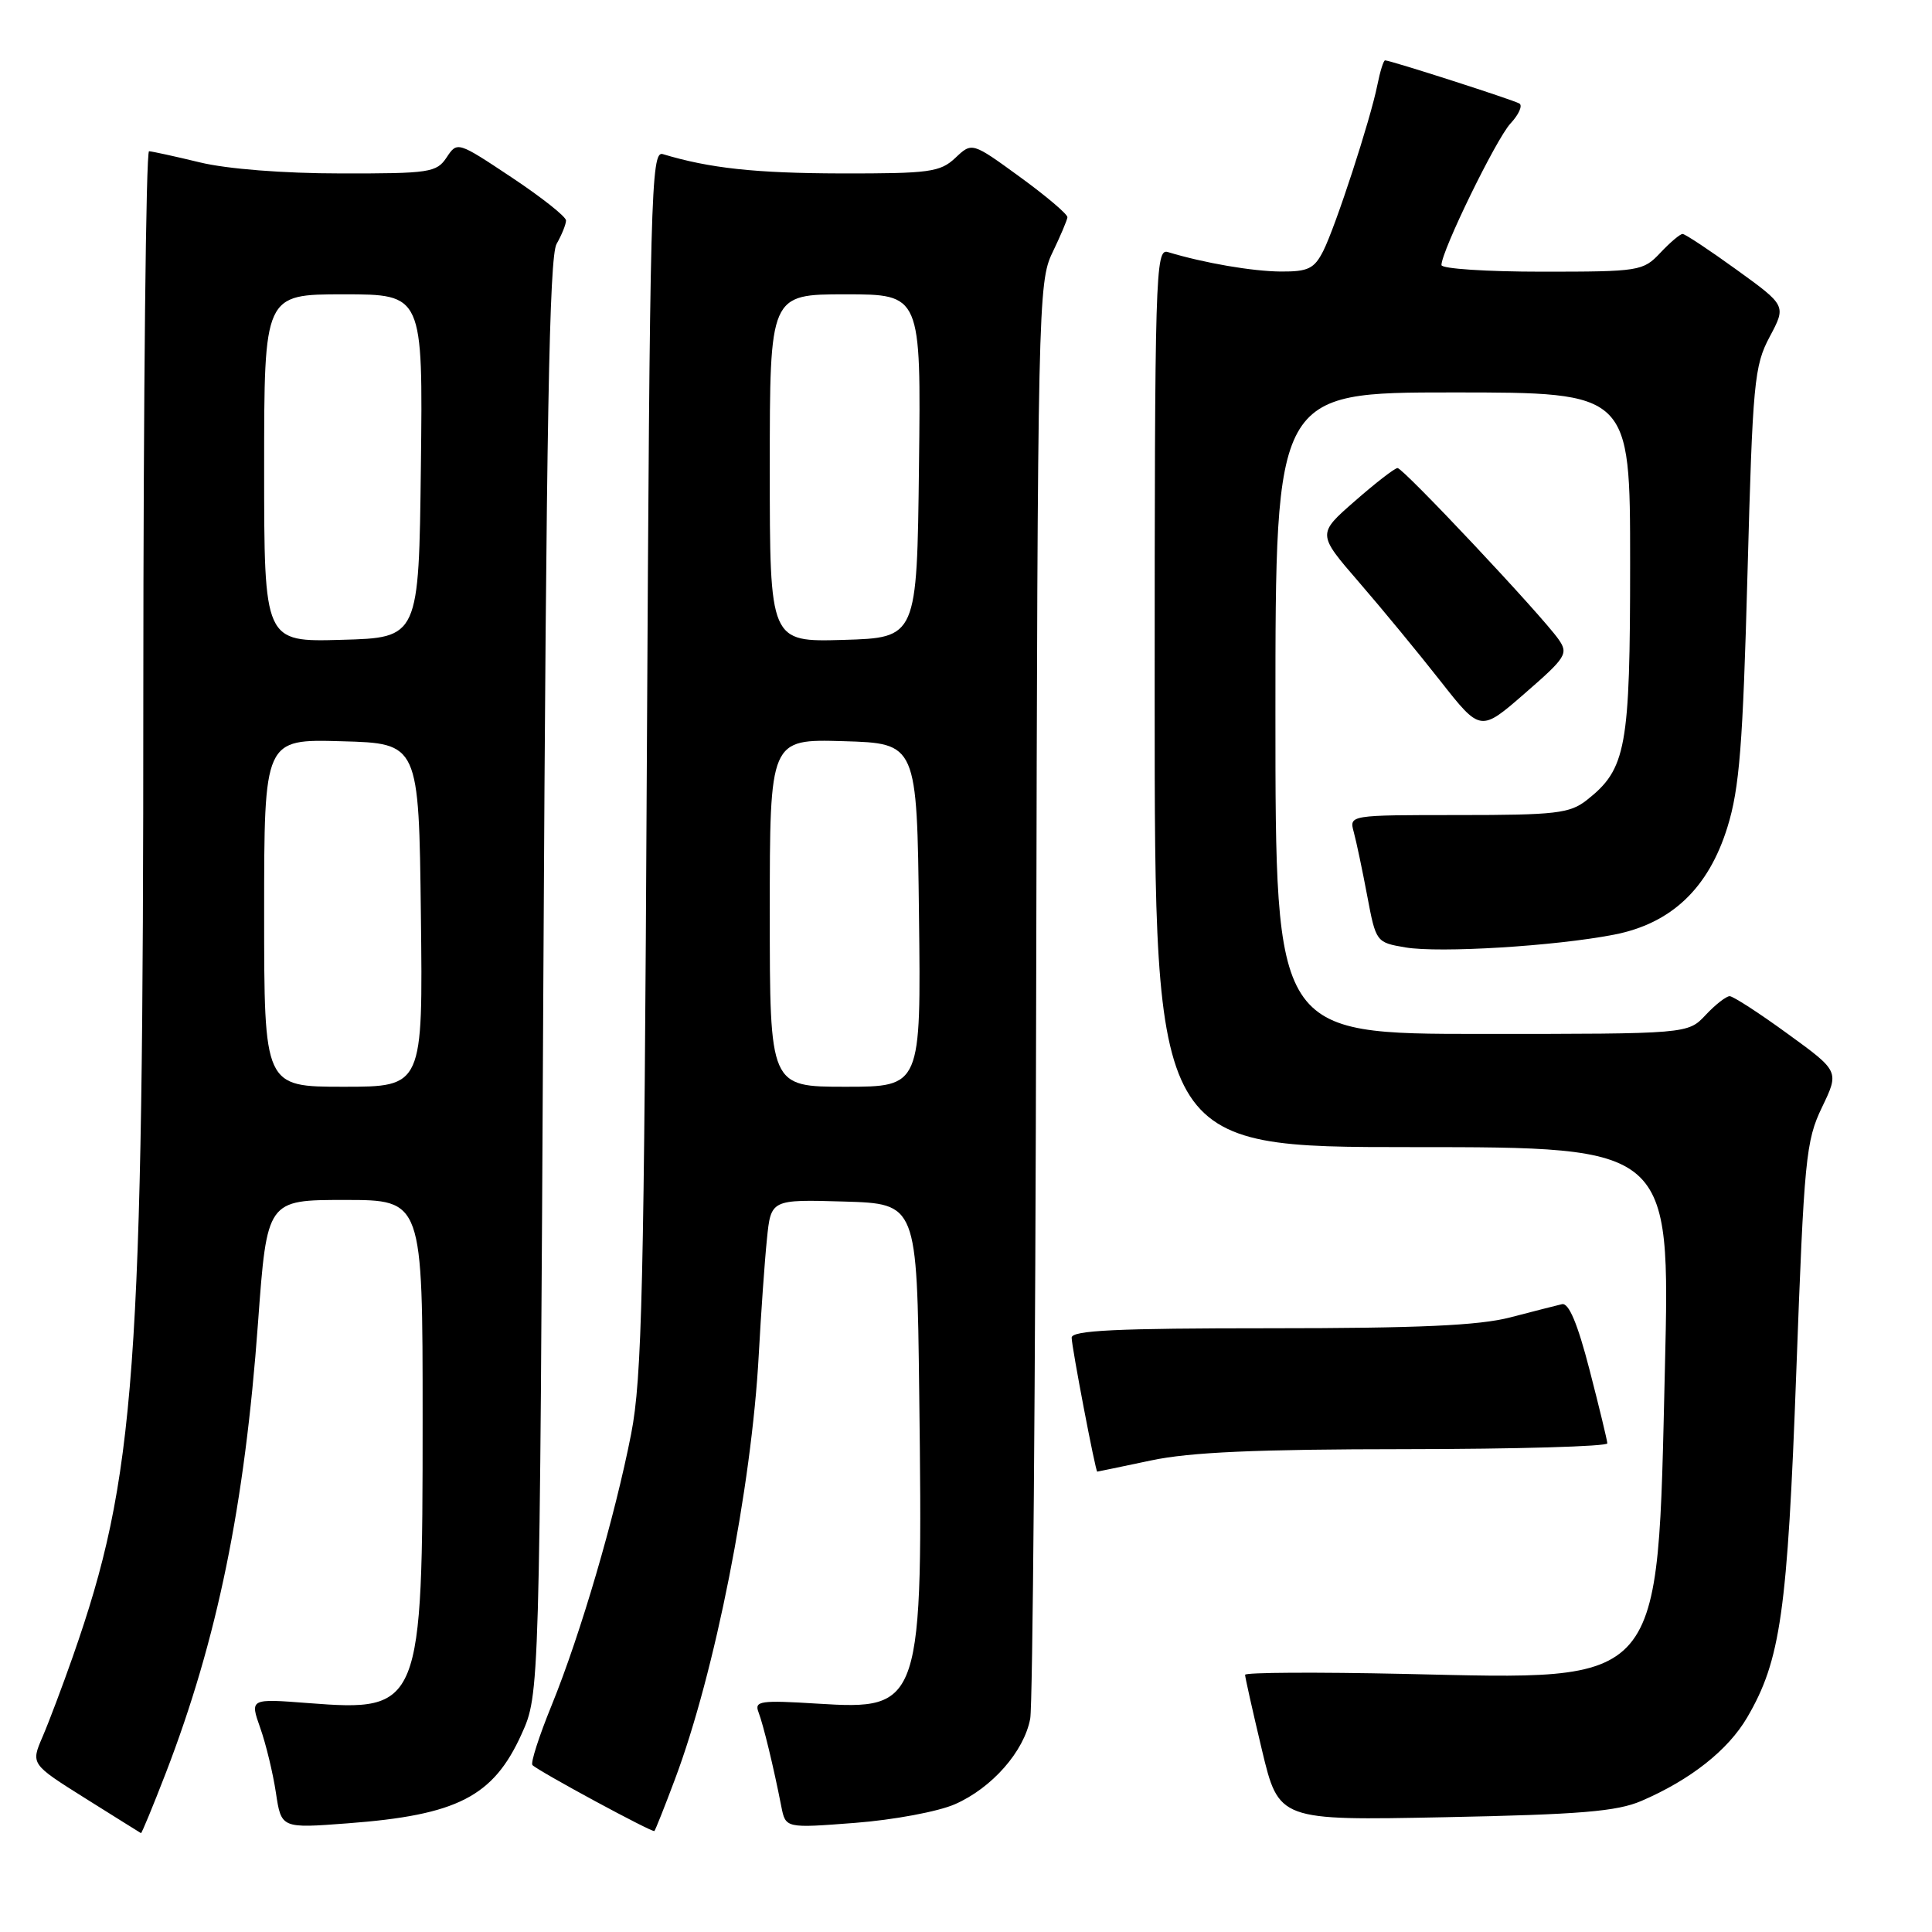 <?xml version="1.0" encoding="UTF-8" standalone="no"?>
<!DOCTYPE svg PUBLIC "-//W3C//DTD SVG 1.1//EN" "http://www.w3.org/Graphics/SVG/1.1/DTD/svg11.dtd" >
<svg xmlns="http://www.w3.org/2000/svg" xmlns:xlink="http://www.w3.org/1999/xlink" version="1.1" viewBox="0 0 256 256">
 <g >
 <path fill="currentColor"
d=" M 21.98 234.91 C 28.80 217.20 32.42 199.56 34.19 175.25 C 35.38 159.00 35.38 159.00 45.69 159.00 C 56.00 159.00 56.00 159.00 56.00 188.03 C 56.00 226.23 55.76 226.82 40.87 225.67 C 33.11 225.07 33.11 225.07 34.48 228.95 C 35.24 231.09 36.17 234.96 36.56 237.55 C 37.27 242.27 37.27 242.27 46.07 241.60 C 60.60 240.51 65.37 238.06 69.11 229.78 C 71.50 224.50 71.50 224.50 72.00 129.50 C 72.39 56.09 72.78 34.00 73.75 32.32 C 74.44 31.11 75.00 29.72 75.00 29.21 C 75.00 28.71 71.76 26.14 67.80 23.51 C 60.63 18.74 60.59 18.73 59.18 20.86 C 57.85 22.86 56.93 23.00 45.13 22.98 C 37.58 22.98 30.08 22.39 26.50 21.52 C 23.20 20.72 20.16 20.06 19.75 20.04 C 19.34 20.02 19.00 52.29 18.99 91.75 C 18.99 182.02 17.99 195.68 9.65 219.50 C 8.30 223.35 6.50 228.13 5.64 230.13 C 4.08 233.75 4.08 233.75 11.29 238.28 C 15.25 240.76 18.58 242.85 18.68 242.90 C 18.77 242.96 20.26 239.36 21.98 234.91 Z  M 89.42 235.80 C 94.73 221.71 99.59 197.08 100.54 179.50 C 100.84 174.00 101.32 167.12 101.62 164.21 C 102.15 158.93 102.15 158.93 111.83 159.21 C 121.50 159.50 121.50 159.50 121.80 184.50 C 122.31 226.11 122.15 226.60 108.30 225.74 C 100.76 225.27 99.94 225.39 100.50 226.86 C 101.14 228.52 102.50 234.11 103.53 239.38 C 104.10 242.25 104.10 242.25 113.30 241.54 C 118.38 241.15 124.30 240.05 126.53 239.07 C 131.44 236.92 135.71 232.06 136.51 227.72 C 136.84 225.95 137.20 182.43 137.30 131.00 C 137.49 40.78 137.57 37.36 139.44 33.50 C 140.50 31.30 141.40 29.18 141.44 28.79 C 141.47 28.39 138.64 25.99 135.15 23.45 C 128.80 18.83 128.80 18.83 126.59 20.92 C 124.57 22.81 123.18 23.00 111.44 22.98 C 100.10 22.95 94.04 22.30 87.82 20.42 C 86.26 19.94 86.11 25.59 85.71 100.70 C 85.35 170.68 85.07 182.64 83.63 190.00 C 81.48 201.00 76.93 216.54 73.10 225.95 C 71.43 230.04 70.28 233.61 70.55 233.88 C 71.37 234.71 86.47 242.87 86.71 242.62 C 86.84 242.49 88.06 239.43 89.42 235.80 Z  M 217.50 238.63 C 224.00 235.83 228.97 231.91 231.51 227.57 C 235.94 220.00 236.85 213.62 238.02 181.71 C 239.06 153.51 239.28 151.18 241.42 146.73 C 243.72 141.95 243.72 141.95 236.87 136.98 C 233.11 134.24 229.65 132.00 229.19 132.00 C 228.73 132.00 227.29 133.12 226.00 134.50 C 223.65 137.00 223.65 137.00 196.33 137.00 C 169.00 137.00 169.00 137.00 169.00 94.50 C 169.00 52.00 169.00 52.00 192.50 52.00 C 216.00 52.00 216.00 52.00 216.00 74.60 C 216.00 99.14 215.50 101.89 210.24 106.03 C 208.00 107.78 206.15 108.00 193.25 108.00 C 178.77 108.00 178.77 108.00 179.38 110.25 C 179.72 111.49 180.52 115.29 181.16 118.69 C 182.32 124.84 182.35 124.88 186.24 125.54 C 190.75 126.30 206.03 125.37 213.85 123.85 C 221.46 122.38 226.39 117.70 228.90 109.58 C 230.49 104.45 230.94 98.69 231.55 76.07 C 232.24 50.64 232.44 48.48 234.49 44.63 C 236.69 40.50 236.69 40.50 230.12 35.75 C 226.51 33.14 223.28 31.00 222.95 31.00 C 222.62 31.00 221.29 32.13 220.00 33.50 C 217.72 35.92 217.25 36.00 204.33 36.00 C 197.00 36.00 191.00 35.61 191.00 35.12 C 191.00 33.27 198.26 18.39 200.15 16.36 C 201.25 15.18 201.78 13.99 201.33 13.72 C 200.51 13.23 184.24 8.00 183.53 8.00 C 183.32 8.00 182.87 9.46 182.51 11.25 C 181.59 15.87 176.98 29.99 175.34 33.25 C 174.15 35.60 173.34 36.00 169.72 35.98 C 165.94 35.95 159.57 34.86 154.75 33.40 C 153.10 32.89 153.00 36.17 153.00 92.43 C 153.00 152.00 153.00 152.00 187.15 152.00 C 221.31 152.00 221.31 152.00 220.61 181.25 C 219.59 223.95 220.76 222.57 186.01 221.80 C 174.45 221.55 164.99 221.60 164.98 221.92 C 164.98 222.24 165.98 226.71 167.21 231.87 C 169.45 241.23 169.45 241.23 191.47 240.79 C 209.38 240.43 214.25 240.03 217.50 238.63 Z  M 152.50 193.52 C 157.67 192.42 166.48 192.03 186.25 192.02 C 200.96 192.01 212.99 191.66 212.98 191.25 C 212.96 190.84 211.90 186.45 210.62 181.50 C 209.04 175.38 207.87 172.60 206.97 172.81 C 206.24 172.98 203.16 173.77 200.12 174.56 C 195.97 175.64 187.96 176.00 168.29 176.00 C 147.93 176.00 142.00 176.28 142.00 177.25 C 142.00 178.46 145.16 195.00 145.39 195.00 C 145.45 195.00 148.65 194.33 152.50 193.52 Z  M 206.52 84.72 C 204.27 81.51 185.93 62.00 185.18 62.02 C 184.80 62.03 182.26 64.00 179.52 66.40 C 174.54 70.75 174.54 70.75 180.06 77.13 C 183.09 80.63 187.96 86.54 190.87 90.25 C 196.17 96.99 196.17 96.99 202.05 91.87 C 207.53 87.11 207.84 86.61 206.52 84.72 Z  M 35.00 120.97 C 35.00 97.93 35.00 97.93 45.25 98.22 C 55.50 98.50 55.50 98.50 55.77 121.25 C 56.04 144.00 56.04 144.00 45.52 144.00 C 35.00 144.00 35.00 144.00 35.00 120.97 Z  M 35.00 62.03 C 35.00 39.00 35.00 39.00 45.52 39.00 C 56.04 39.00 56.04 39.00 55.77 61.75 C 55.50 84.50 55.50 84.50 45.25 84.78 C 35.00 85.07 35.00 85.07 35.00 62.03 Z  M 102.00 120.96 C 102.00 97.93 102.00 97.93 111.75 98.21 C 121.50 98.50 121.50 98.50 121.77 121.25 C 122.04 144.00 122.04 144.00 112.02 144.00 C 102.00 144.00 102.00 144.00 102.00 120.96 Z  M 102.00 62.04 C 102.00 39.00 102.00 39.00 112.02 39.00 C 122.04 39.00 122.04 39.00 121.77 61.75 C 121.50 84.50 121.50 84.50 111.75 84.79 C 102.00 85.07 102.00 85.07 102.00 62.04 Z "/>
</g>
</svg>